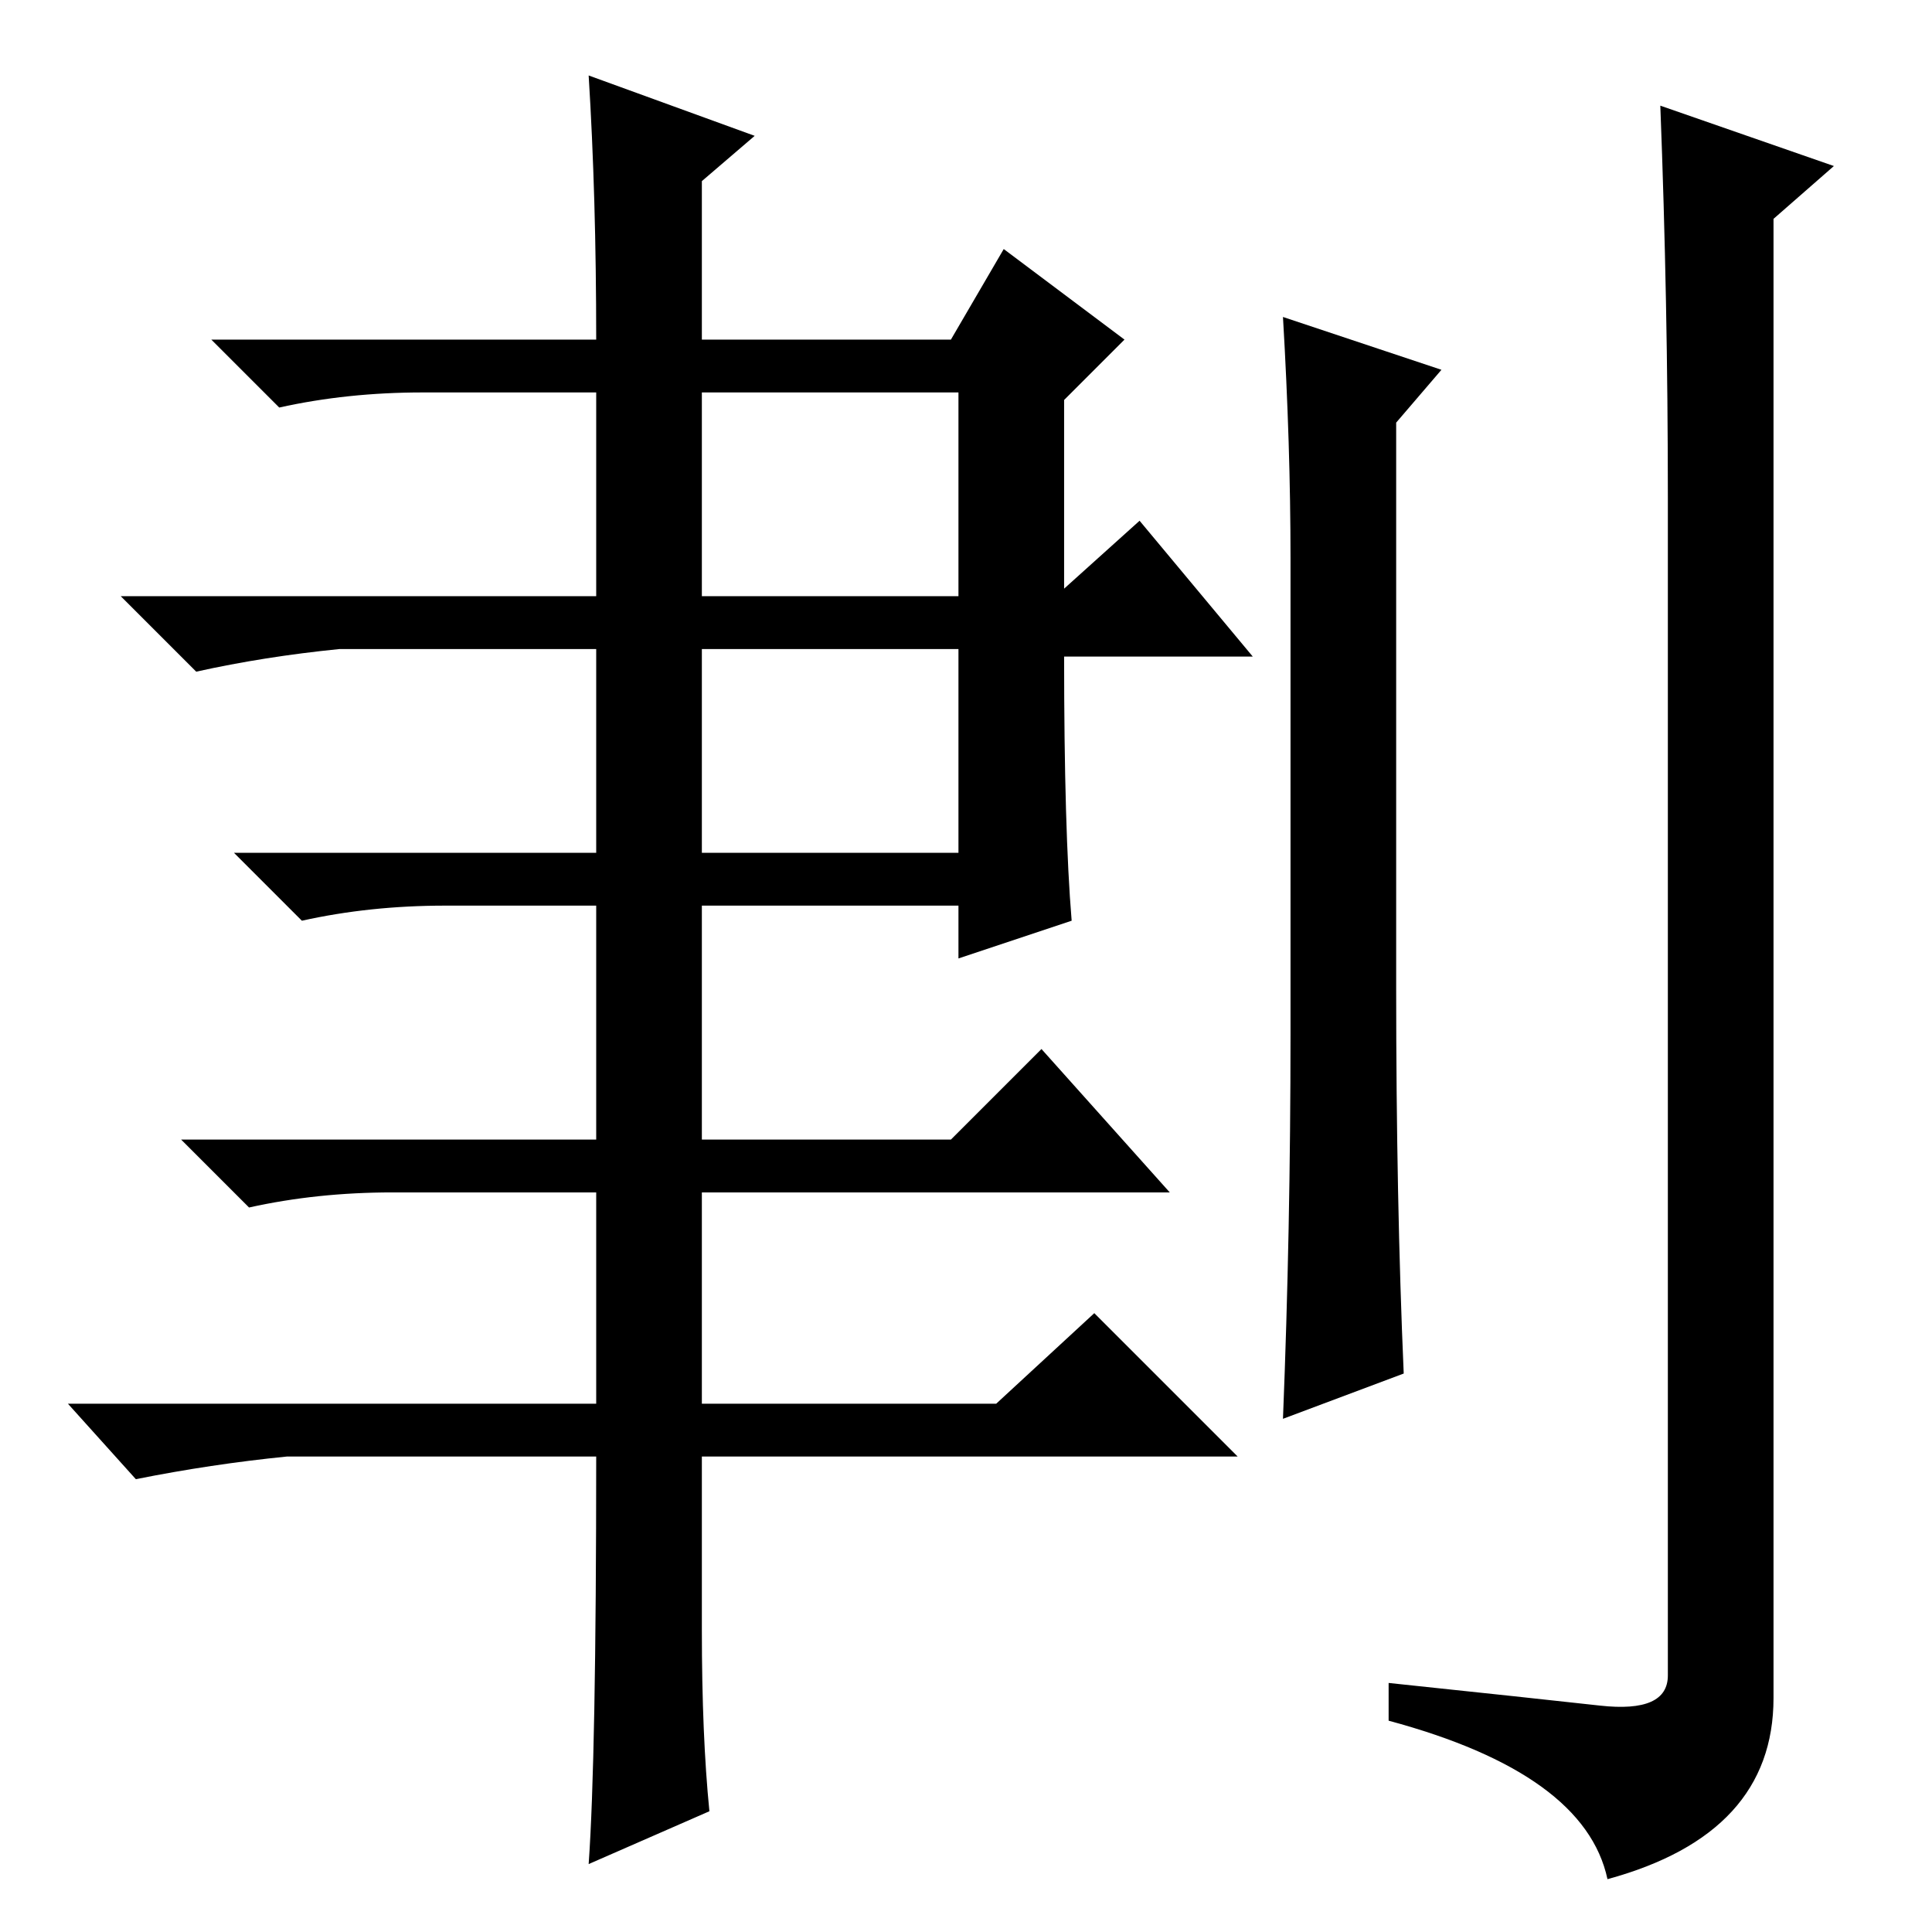 <?xml version="1.0" standalone="no"?>
<!DOCTYPE svg PUBLIC "-//W3C//DTD SVG 1.1//EN" "http://www.w3.org/Graphics/SVG/1.1/DTD/svg11.dtd" >
<svg xmlns="http://www.w3.org/2000/svg" xmlns:xlink="http://www.w3.org/1999/xlink" version="1.1" viewBox="0 -36 256 256">
  <g transform="matrix(1 0 0 -1 0 220)">
   <path fill="currentColor"
d="M170 214l21 -7l-6 -7v-75q0 -28 1 -51l-16 -6q1 25 1 51v63q0 15 -1 32zM221 190q0 26 -1 52l23 -8l-8 -7v-196q0 -18 -22 -24q-3 14 -29 21v5q19 -2 28 -3t9 4v156zM93 40q0 -14 1 -24l-16 -7q1 14 1 54h-41q-10 -1 -20 -3l-9 10h70v28h-27q-10 0 -19 -2l-9 9h55v31h-20
q-10 0 -19 -2l-9 9h48v27h-34q-10 -1 -19 -3l-10 10h63v27h-23q-10 0 -19 -2l-9 9h51q0 19 -1 35l22 -8l-7 -6v-21h33l7 12l16 -12l-8 -8v-25l10 9l15 -18h-25q0 -23 1 -35l-15 -5v7h-34v-31h33l12 12l17 -19h-62v-28h39l13 12l19 -19h-71v-23zM93 177h34v27h-34v-27z
M93 143h34v27h-34v-27z" />
  </g>

</svg>
